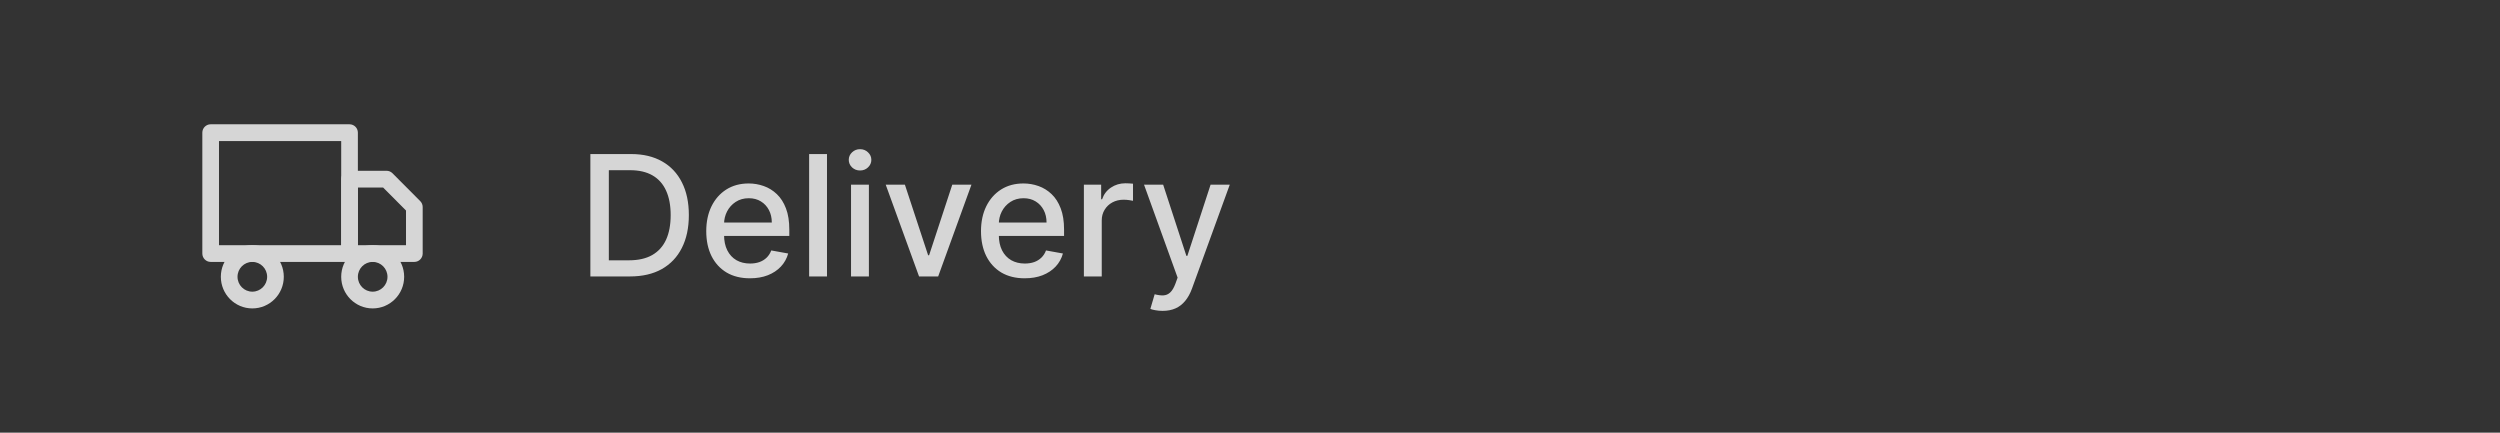 <svg width="208" height="36" viewBox="0 0 208 36" fill="none" xmlns="http://www.w3.org/2000/svg">
<rect x="0" y="0" width="208" height="36" fill="#333333" stroke="none"/>
<g opacity="0.8">
<path fill-rule="evenodd" clip-rule="evenodd" d="M16.834 11.037C16.834 10.652 17.144 10.341 17.527 10.341H29.081C29.464 10.341 29.775 10.652 29.775 11.037V21.095C29.775 21.479 29.464 21.791 29.081 21.791H17.527C17.144 21.791 16.834 21.479 16.834 21.095V11.037ZM18.22 11.734V20.398H28.388V11.734H18.22Z" fill="white"/>
<path fill-rule="evenodd" clip-rule="evenodd" d="M28.388 14.905C28.388 14.521 28.698 14.209 29.081 14.209H32.163C32.346 14.209 32.523 14.282 32.653 14.413L34.964 16.734C35.094 16.864 35.167 17.042 35.167 17.226V21.095C35.167 21.479 34.856 21.791 34.473 21.791L29.081 21.791C28.698 21.791 28.388 21.479 28.388 21.095V14.905ZM29.775 15.602V20.398H33.78V17.515L31.875 15.602H29.775Z" fill="white"/>
<path fill-rule="evenodd" clip-rule="evenodd" d="M20.993 21.791C20.313 21.791 19.761 22.345 19.761 23.029C19.761 23.712 20.313 24.267 20.993 24.267C21.674 24.267 22.226 23.712 22.226 23.029C22.226 22.345 21.674 21.791 20.993 21.791ZM18.374 23.029C18.374 21.576 19.547 20.398 20.993 20.398C22.44 20.398 23.612 21.576 23.612 23.029C23.612 24.482 22.44 25.66 20.993 25.66C19.547 25.66 18.374 24.482 18.374 23.029Z" fill="white"/>
<path fill-rule="evenodd" clip-rule="evenodd" d="M31.007 21.791C30.326 21.791 29.775 22.345 29.775 23.029C29.775 23.712 30.326 24.267 31.007 24.267C31.688 24.267 32.239 23.712 32.239 23.029C32.239 22.345 31.688 21.791 31.007 21.791ZM28.388 23.029C28.388 21.576 29.561 20.398 31.007 20.398C32.454 20.398 33.626 21.576 33.626 23.029C33.626 24.482 32.454 25.66 31.007 25.66C29.561 25.66 28.388 24.482 28.388 23.029Z" fill="white"/>
</g>
<path opacity="0.8" d="M52.415 23H49.119V12.818H52.519C53.517 12.818 54.374 13.022 55.09 13.43C55.805 13.834 56.354 14.416 56.735 15.175C57.12 15.93 57.312 16.837 57.312 17.894C57.312 18.955 57.118 19.866 56.73 20.629C56.346 21.391 55.789 21.977 55.06 22.389C54.331 22.796 53.449 23 52.415 23ZM50.655 21.658H52.33C53.106 21.658 53.751 21.512 54.264 21.22C54.778 20.925 55.162 20.499 55.418 19.942C55.673 19.382 55.8 18.7 55.8 17.894C55.8 17.095 55.673 16.418 55.418 15.861C55.166 15.304 54.789 14.881 54.289 14.593C53.789 14.305 53.167 14.161 52.425 14.161H50.655V21.658ZM62.394 23.154C61.642 23.154 60.994 22.993 60.45 22.672C59.91 22.347 59.492 21.891 59.197 21.305C58.906 20.715 58.76 20.024 58.76 19.232C58.76 18.449 58.906 17.76 59.197 17.163C59.492 16.567 59.903 16.101 60.43 15.766C60.961 15.432 61.58 15.264 62.29 15.264C62.721 15.264 63.138 15.335 63.542 15.478C63.947 15.62 64.31 15.844 64.631 16.149C64.953 16.454 65.206 16.85 65.392 17.337C65.578 17.821 65.67 18.41 65.67 19.102V19.629H59.6V18.516H64.214C64.214 18.125 64.134 17.778 63.975 17.477C63.816 17.172 63.592 16.931 63.304 16.756C63.019 16.58 62.684 16.492 62.3 16.492C61.882 16.492 61.517 16.595 61.206 16.8C60.898 17.003 60.659 17.268 60.49 17.596C60.324 17.921 60.241 18.274 60.241 18.655V19.525C60.241 20.035 60.331 20.47 60.51 20.827C60.692 21.185 60.946 21.459 61.27 21.648C61.595 21.833 61.975 21.926 62.409 21.926C62.691 21.926 62.947 21.886 63.179 21.807C63.411 21.724 63.612 21.601 63.781 21.439C63.95 21.276 64.079 21.076 64.169 20.837L65.576 21.091C65.463 21.505 65.261 21.868 64.969 22.18C64.681 22.488 64.318 22.728 63.88 22.901C63.446 23.07 62.951 23.154 62.394 23.154ZM68.806 12.818V23H67.32V12.818H68.806ZM70.806 23V15.364H72.292V23H70.806ZM71.557 14.185C71.298 14.185 71.076 14.099 70.89 13.927C70.708 13.751 70.617 13.542 70.617 13.3C70.617 13.055 70.708 12.846 70.89 12.674C71.076 12.498 71.298 12.411 71.557 12.411C71.815 12.411 72.036 12.498 72.218 12.674C72.403 12.846 72.496 13.055 72.496 13.3C72.496 13.542 72.403 13.751 72.218 13.927C72.036 14.099 71.815 14.185 71.557 14.185ZM80.825 15.364L78.056 23H76.465L73.691 15.364H75.287L77.221 21.24H77.3L79.229 15.364H80.825ZM85.253 23.154C84.501 23.154 83.853 22.993 83.309 22.672C82.769 22.347 82.352 21.891 82.057 21.305C81.765 20.715 81.619 20.024 81.619 19.232C81.619 18.449 81.765 17.76 82.057 17.163C82.352 16.567 82.763 16.101 83.29 15.766C83.82 15.432 84.44 15.264 85.149 15.264C85.58 15.264 85.998 15.335 86.402 15.478C86.806 15.62 87.169 15.844 87.491 16.149C87.812 16.454 88.066 16.85 88.251 17.337C88.437 17.821 88.53 18.41 88.53 19.102V19.629H82.459V18.516H87.073C87.073 18.125 86.993 17.778 86.834 17.477C86.675 17.172 86.451 16.931 86.163 16.756C85.878 16.58 85.543 16.492 85.159 16.492C84.741 16.492 84.377 16.595 84.065 16.8C83.757 17.003 83.518 17.268 83.349 17.596C83.183 17.921 83.101 18.274 83.101 18.655V19.525C83.101 20.035 83.19 20.47 83.369 20.827C83.551 21.185 83.805 21.459 84.13 21.648C84.455 21.833 84.834 21.926 85.268 21.926C85.55 21.926 85.807 21.886 86.039 21.807C86.271 21.724 86.471 21.601 86.64 21.439C86.809 21.276 86.939 21.076 87.028 20.837L88.435 21.091C88.323 21.505 88.12 21.868 87.829 22.18C87.54 22.488 87.177 22.728 86.74 22.901C86.306 23.07 85.81 23.154 85.253 23.154ZM90.179 23V15.364H91.616V16.577H91.695C91.835 16.166 92.08 15.843 92.431 15.607C92.786 15.369 93.187 15.249 93.634 15.249C93.727 15.249 93.836 15.253 93.962 15.259C94.092 15.266 94.193 15.274 94.266 15.284V16.706C94.206 16.689 94.1 16.671 93.947 16.651C93.795 16.628 93.642 16.616 93.49 16.616C93.139 16.616 92.826 16.691 92.55 16.84C92.279 16.986 92.063 17.19 91.904 17.452C91.745 17.71 91.665 18.005 91.665 18.337V23H90.179ZM96.724 25.864C96.502 25.864 96.3 25.845 96.118 25.809C95.935 25.776 95.799 25.739 95.71 25.7L96.068 24.482C96.34 24.555 96.582 24.586 96.794 24.576C97.006 24.566 97.193 24.486 97.356 24.337C97.521 24.188 97.667 23.945 97.793 23.607L97.977 23.099L95.183 15.364H96.774L98.708 21.29H98.787L100.721 15.364H102.317L99.17 24.019C99.024 24.417 98.839 24.753 98.613 25.028C98.388 25.307 98.119 25.516 97.808 25.655C97.496 25.794 97.135 25.864 96.724 25.864Z" fill="white"/>
</svg>

